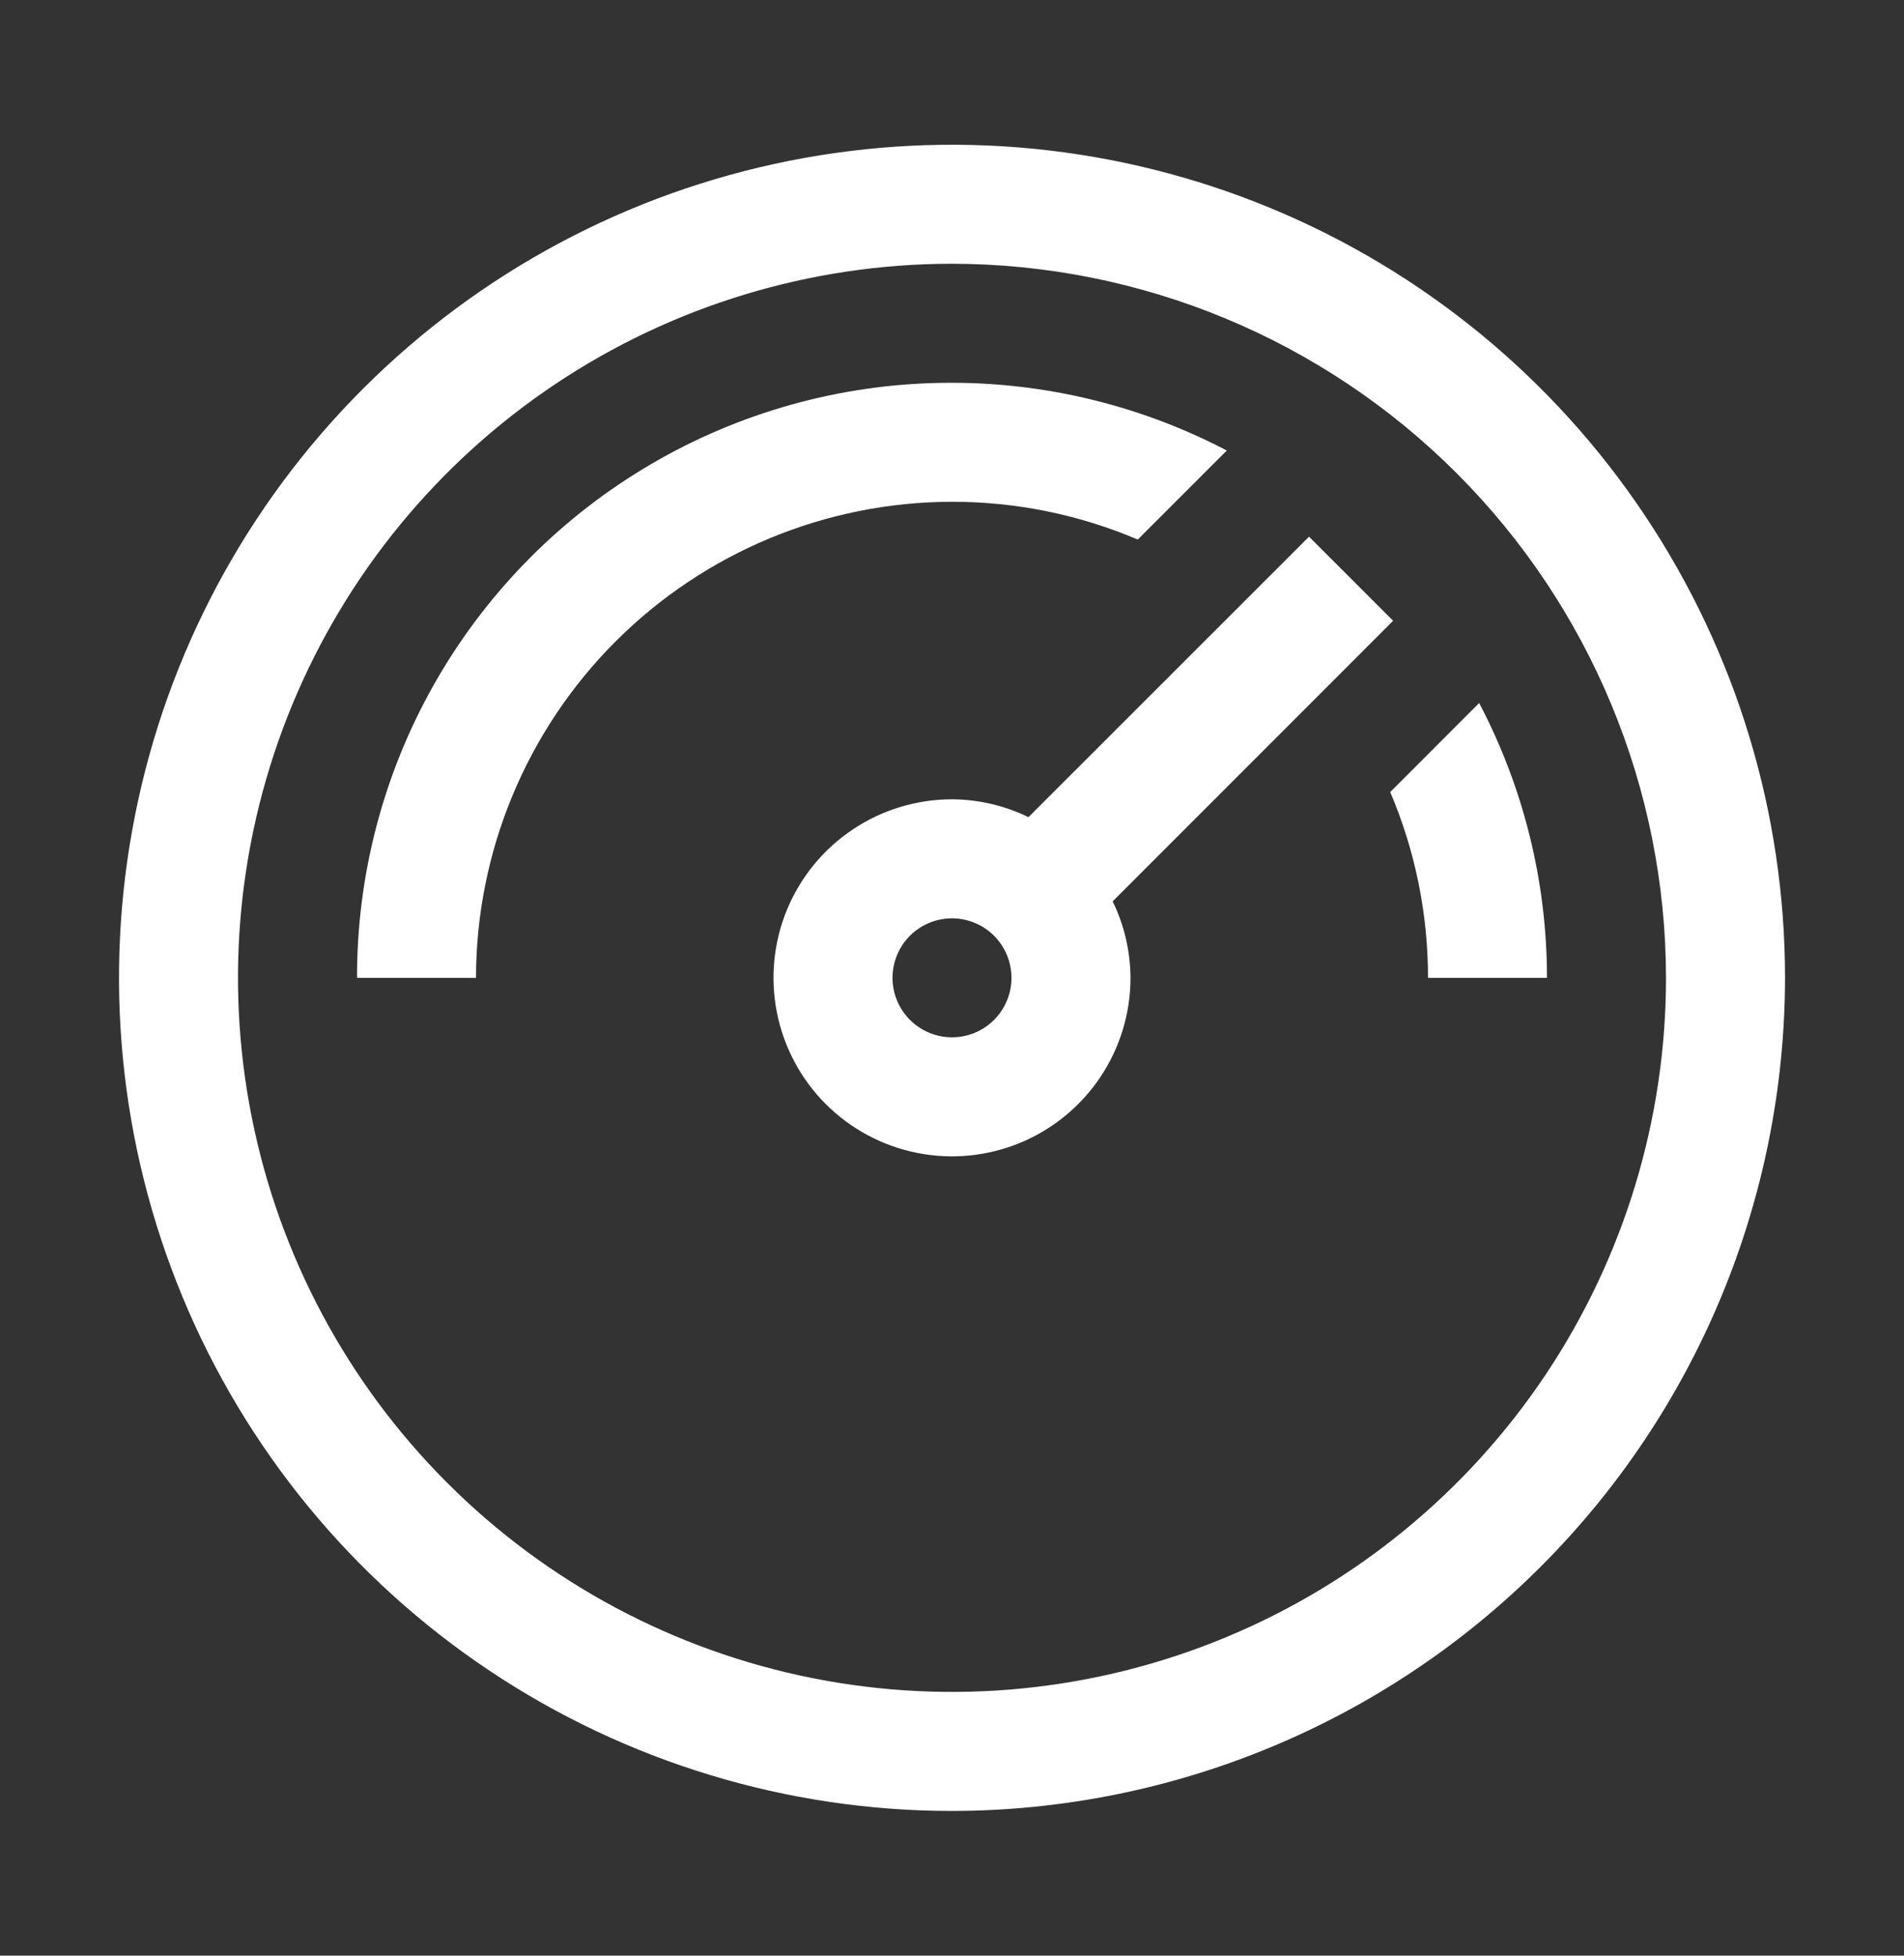 <svg width="37" height="38" viewBox="0 0 37 38" fill="none" xmlns="http://www.w3.org/2000/svg">
<rect x="0" y="0" width="37" height="38" fill="#333333" stroke="none"/>
<path d="M30.062 19C30.062 17.14 29.61 15.307 28.744 13.66L27.016 15.39C27.502 16.532 27.751 17.759 27.75 19H30.062ZM27.072 12.062L25.438 10.428L19.986 15.878C19.523 15.652 19.015 15.534 18.5 15.531C17.814 15.531 17.143 15.735 16.573 16.116C16.002 16.497 15.558 17.039 15.295 17.672C15.033 18.306 14.964 19.004 15.098 19.677C15.232 20.349 15.562 20.968 16.047 21.453C16.532 21.938 17.15 22.268 17.823 22.402C18.496 22.536 19.194 22.467 19.827 22.205C20.461 21.942 21.003 21.497 21.384 20.927C21.765 20.357 21.969 19.686 21.969 19C21.966 18.485 21.848 17.977 21.622 17.514L27.072 12.062ZM18.5 20.156C18.271 20.156 18.048 20.088 17.858 19.961C17.668 19.834 17.519 19.654 17.432 19.442C17.344 19.231 17.321 18.999 17.366 18.774C17.411 18.55 17.521 18.344 17.682 18.182C17.844 18.021 18.05 17.91 18.274 17.866C18.499 17.821 18.731 17.844 18.942 17.932C19.154 18.019 19.334 18.167 19.461 18.358C19.588 18.548 19.656 18.771 19.656 19C19.656 19.306 19.534 19.6 19.317 19.817C19.101 20.034 18.807 20.156 18.5 20.156ZM18.5 9.75C19.741 9.749 20.968 9.998 22.11 10.484L23.84 8.754C22.078 7.832 20.109 7.381 18.122 7.443C16.136 7.505 14.198 8.079 12.498 9.11C10.799 10.14 9.394 11.592 8.419 13.325C7.445 15.057 6.935 17.012 6.938 19H9.25C9.253 16.548 10.229 14.197 11.963 12.463C13.697 10.729 16.048 9.753 18.5 9.75Z" fill="white"/>
<path d="M18.5 35.188C15.298 35.188 12.169 34.238 9.507 32.459C6.845 30.681 4.77 28.153 3.545 25.195C2.32 22.237 1.999 18.982 2.624 15.842C3.248 12.702 4.79 9.818 7.054 7.554C9.318 5.29 12.202 3.748 15.342 3.124C18.482 2.499 21.737 2.82 24.695 4.045C27.653 5.27 30.181 7.345 31.959 10.007C33.738 12.669 34.688 15.798 34.688 19C34.683 23.292 32.976 27.406 29.941 30.441C26.906 33.476 22.792 35.183 18.5 35.188ZM18.5 5.125C15.756 5.125 13.073 5.939 10.791 7.463C8.51 8.988 6.731 11.155 5.681 13.69C4.631 16.226 4.356 19.015 4.892 21.707C5.427 24.398 6.748 26.871 8.689 28.811C10.629 30.752 13.102 32.073 15.793 32.608C18.485 33.144 21.274 32.869 23.81 31.819C26.345 30.769 28.512 28.99 30.037 26.709C31.561 24.427 32.375 21.744 32.375 19C32.371 15.321 30.907 11.795 28.306 9.194C25.705 6.592 22.179 5.129 18.5 5.125Z" fill="white"/>
</svg>

